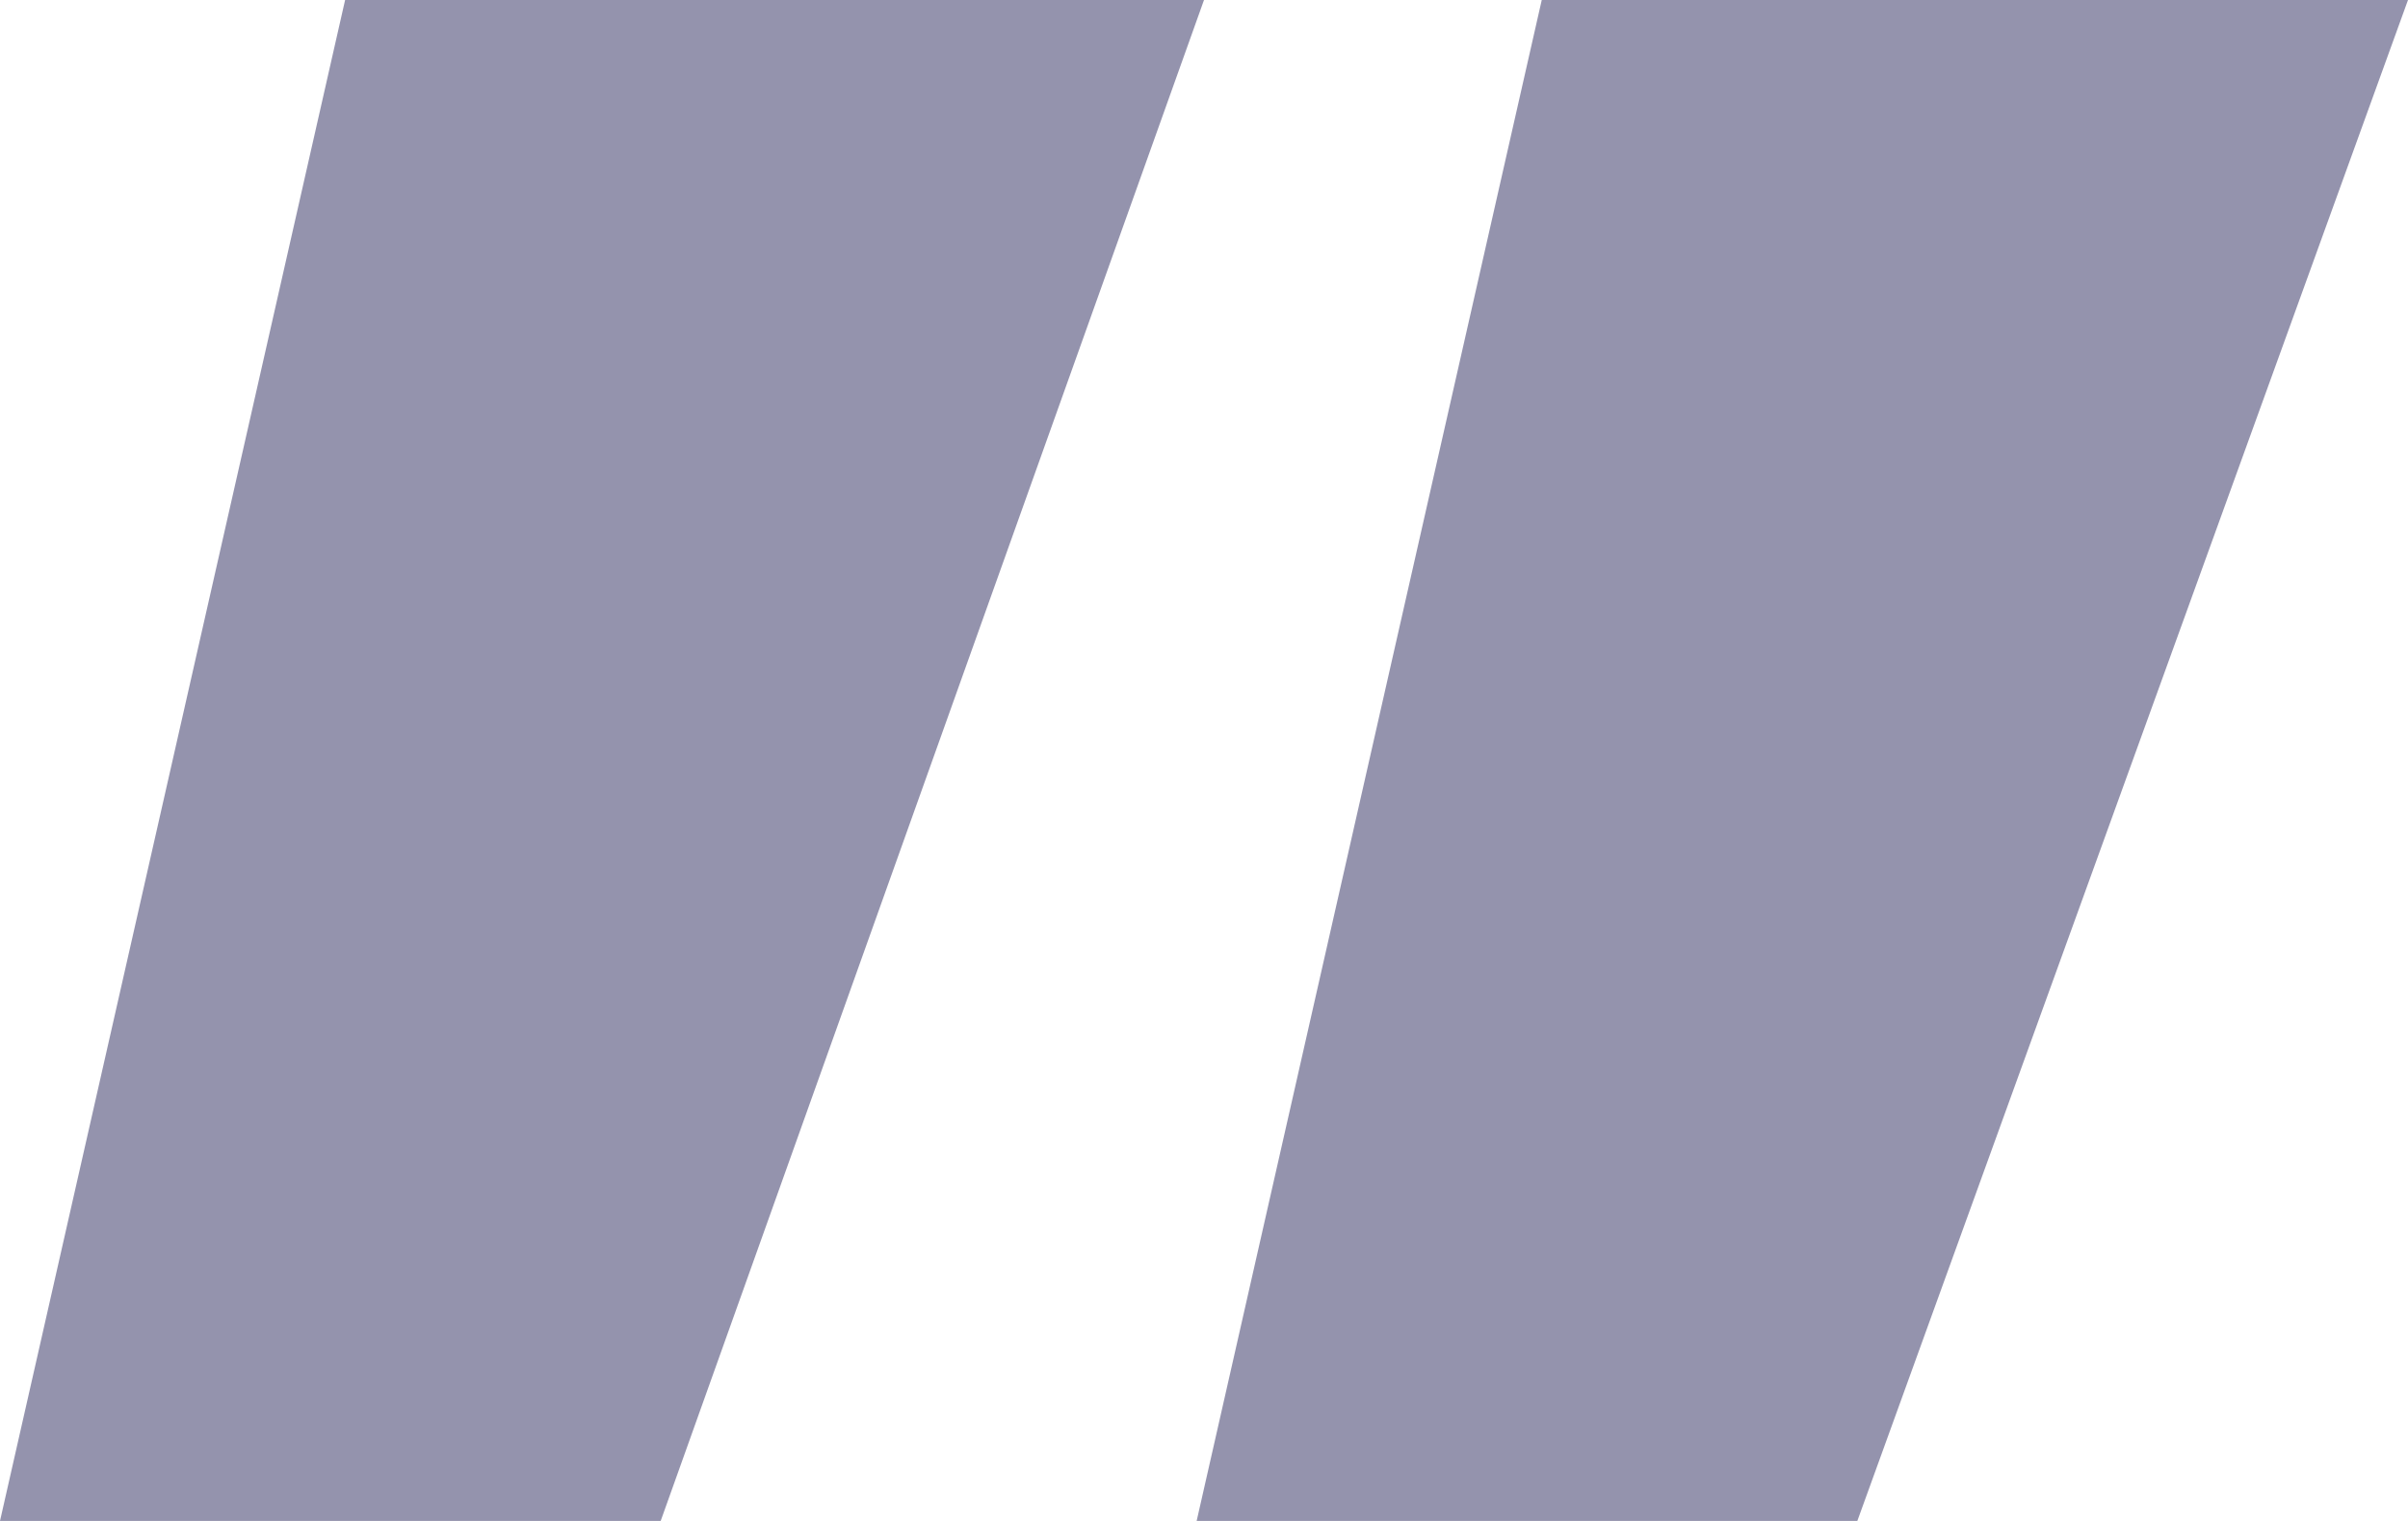 <?xml version="1.0" encoding="UTF-8"?>
<svg width="19px" height="12px" viewBox="0 0 19 12" version="1.1" xmlns="http://www.w3.org/2000/svg" xmlns:xlink="http://www.w3.org/1999/xlink">
    <!-- Generator: Sketch 50.2 (55047) - http://www.bohemiancoding.com/sketch -->
    <title>”</title>
    <desc>Created with Sketch.</desc>
    <defs></defs>
    <g id="Page-1" stroke="none" stroke-width="1" fill="none" fill-rule="evenodd">
        <g id="ICO2018-4-01" transform="translate(-1088, -8873)" fill="#9493AD">
            <path d="M1097.442,8885 L1100.165,8873 L1107,8873 L1102.655,8885 L1097.442,8885 Z M1088,8885 L1090.723,8873 L1097.5,8873 L1093.213,8885 L1088,8885 Z" id="”"></path>
        </g>
    </g>
</svg>